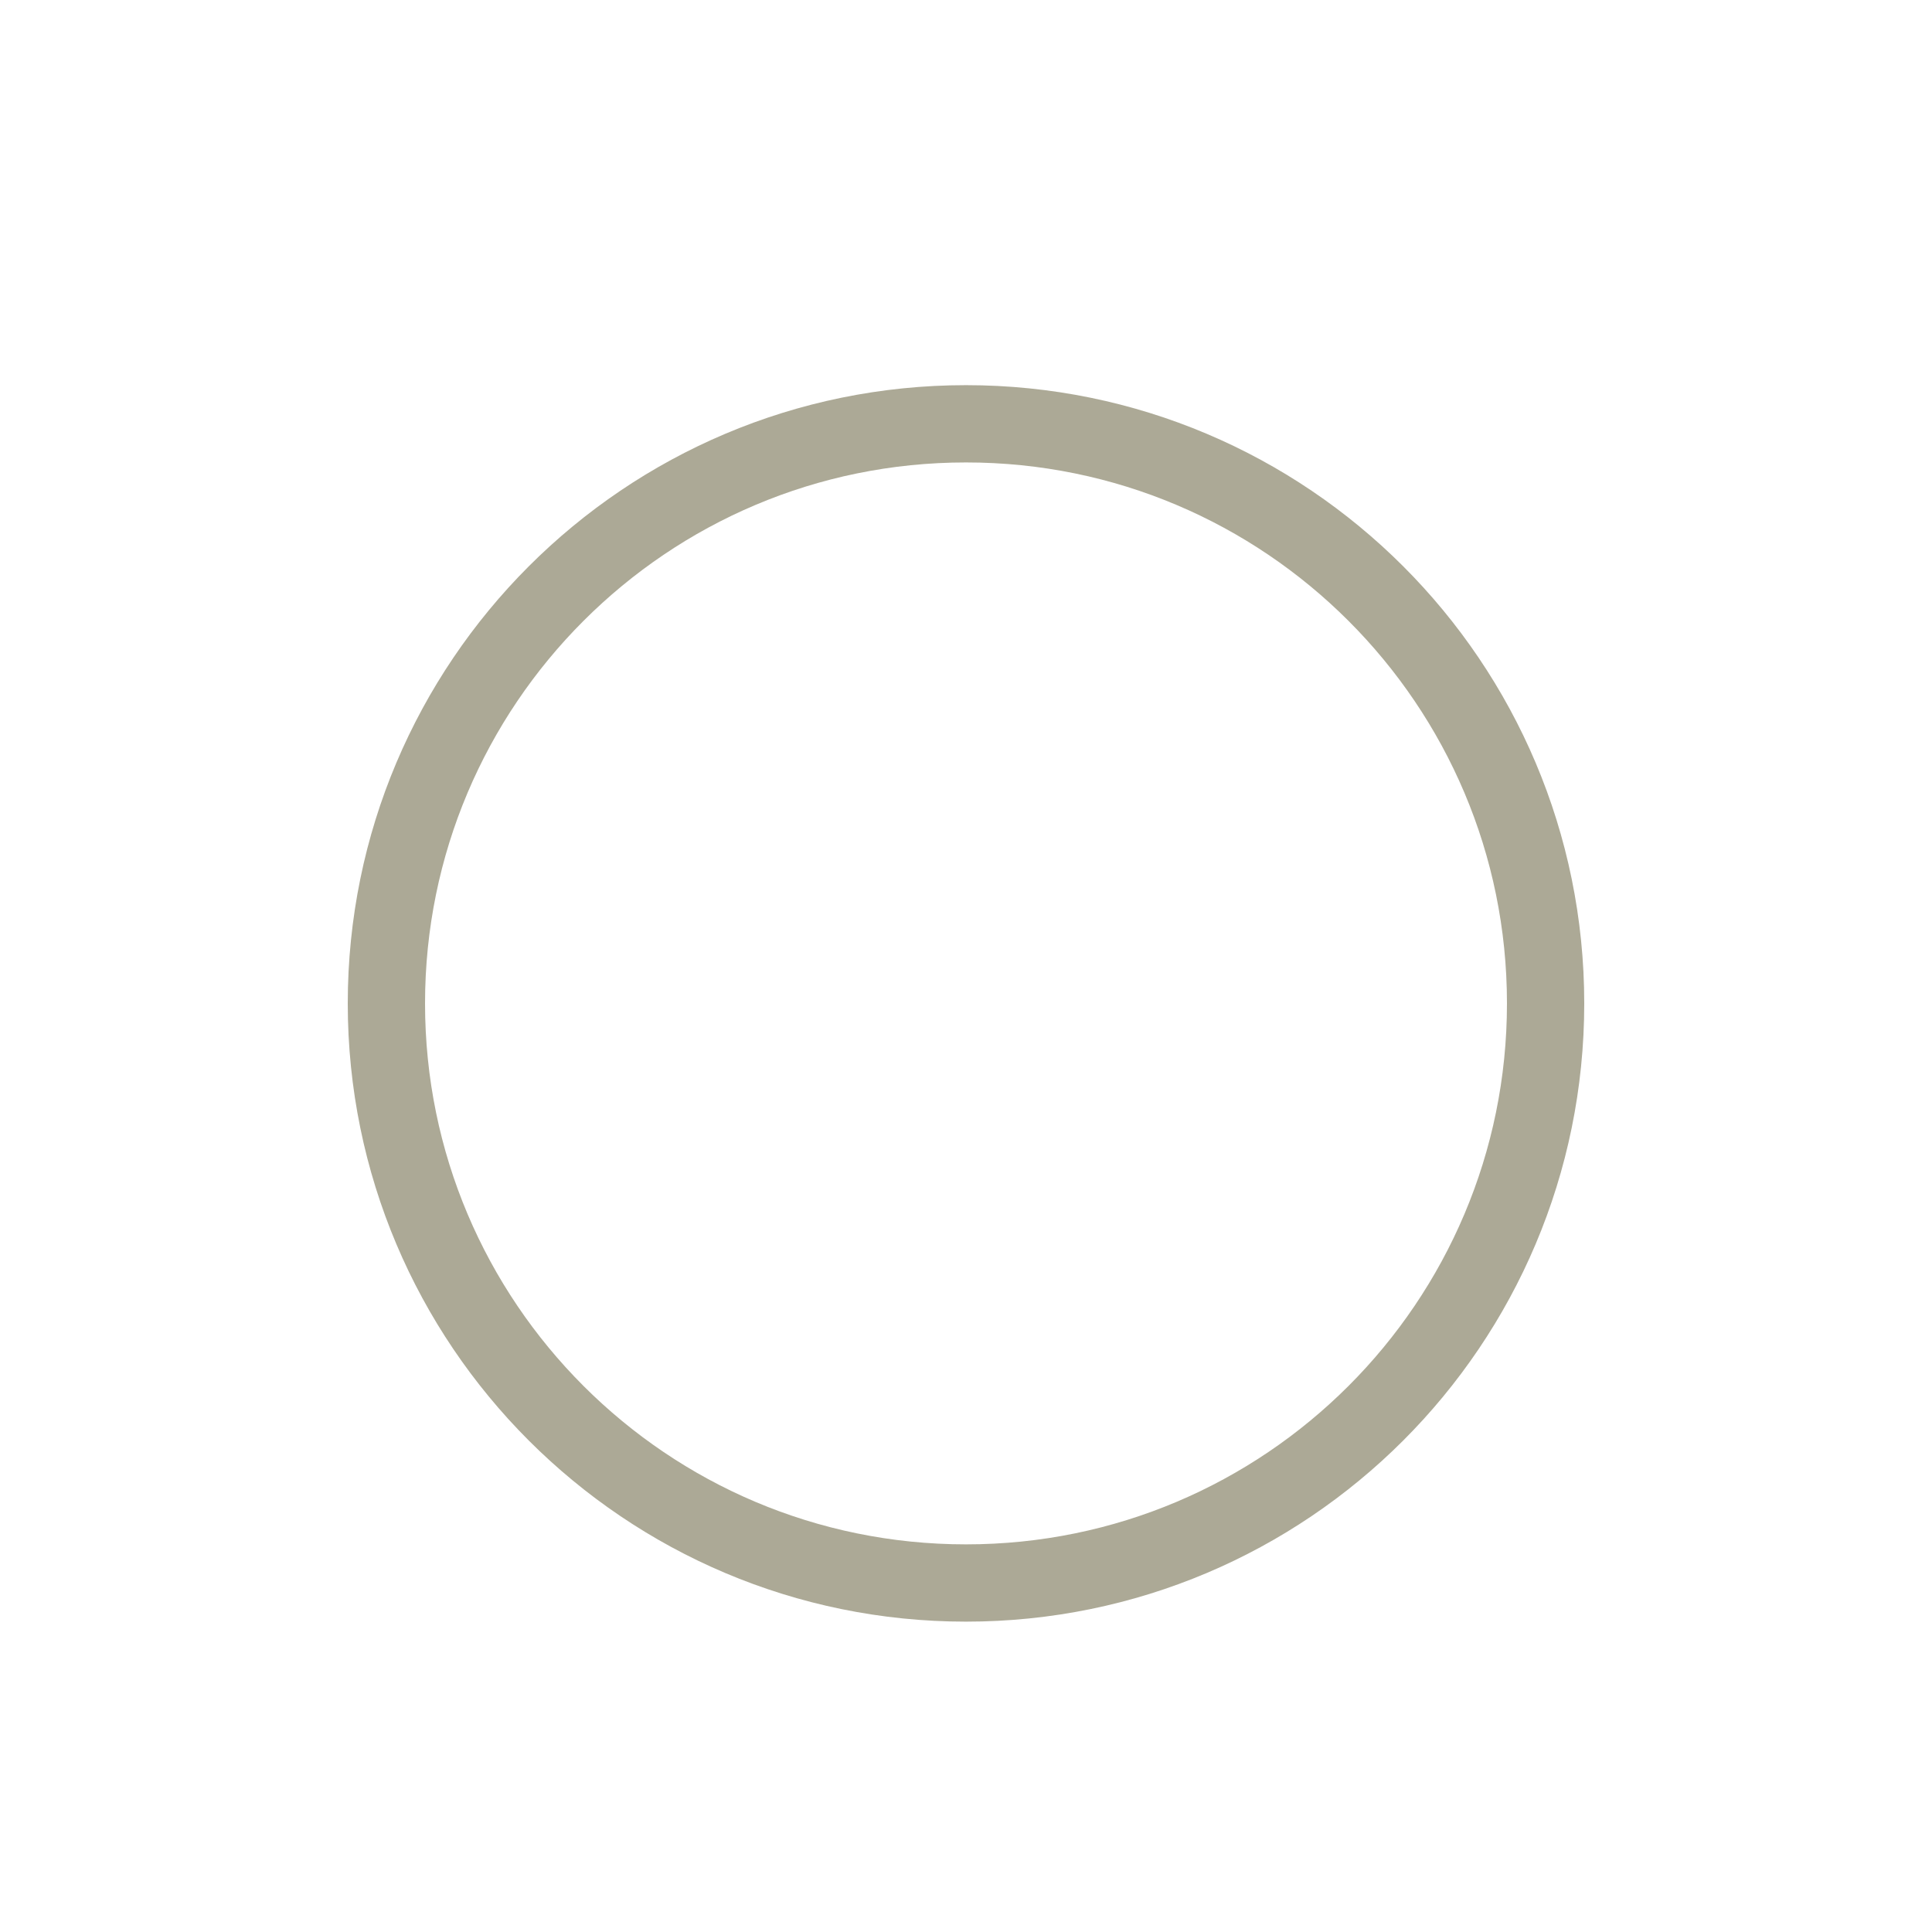 <svg width="24" height="24" viewBox="0 0 24 25" fill="none" xmlns="http://www.w3.org/2000/svg">
<path d="M19.5 12.984C19.5 17.127 16.142 20.484 12 20.484C7.858 20.484 4.5 17.127 4.5 12.984C4.5 8.842 7.858 5.484 12 5.484C16.142 5.484 19.5 8.842 19.5 12.984Z" stroke="#ACA996"/>
</svg>
